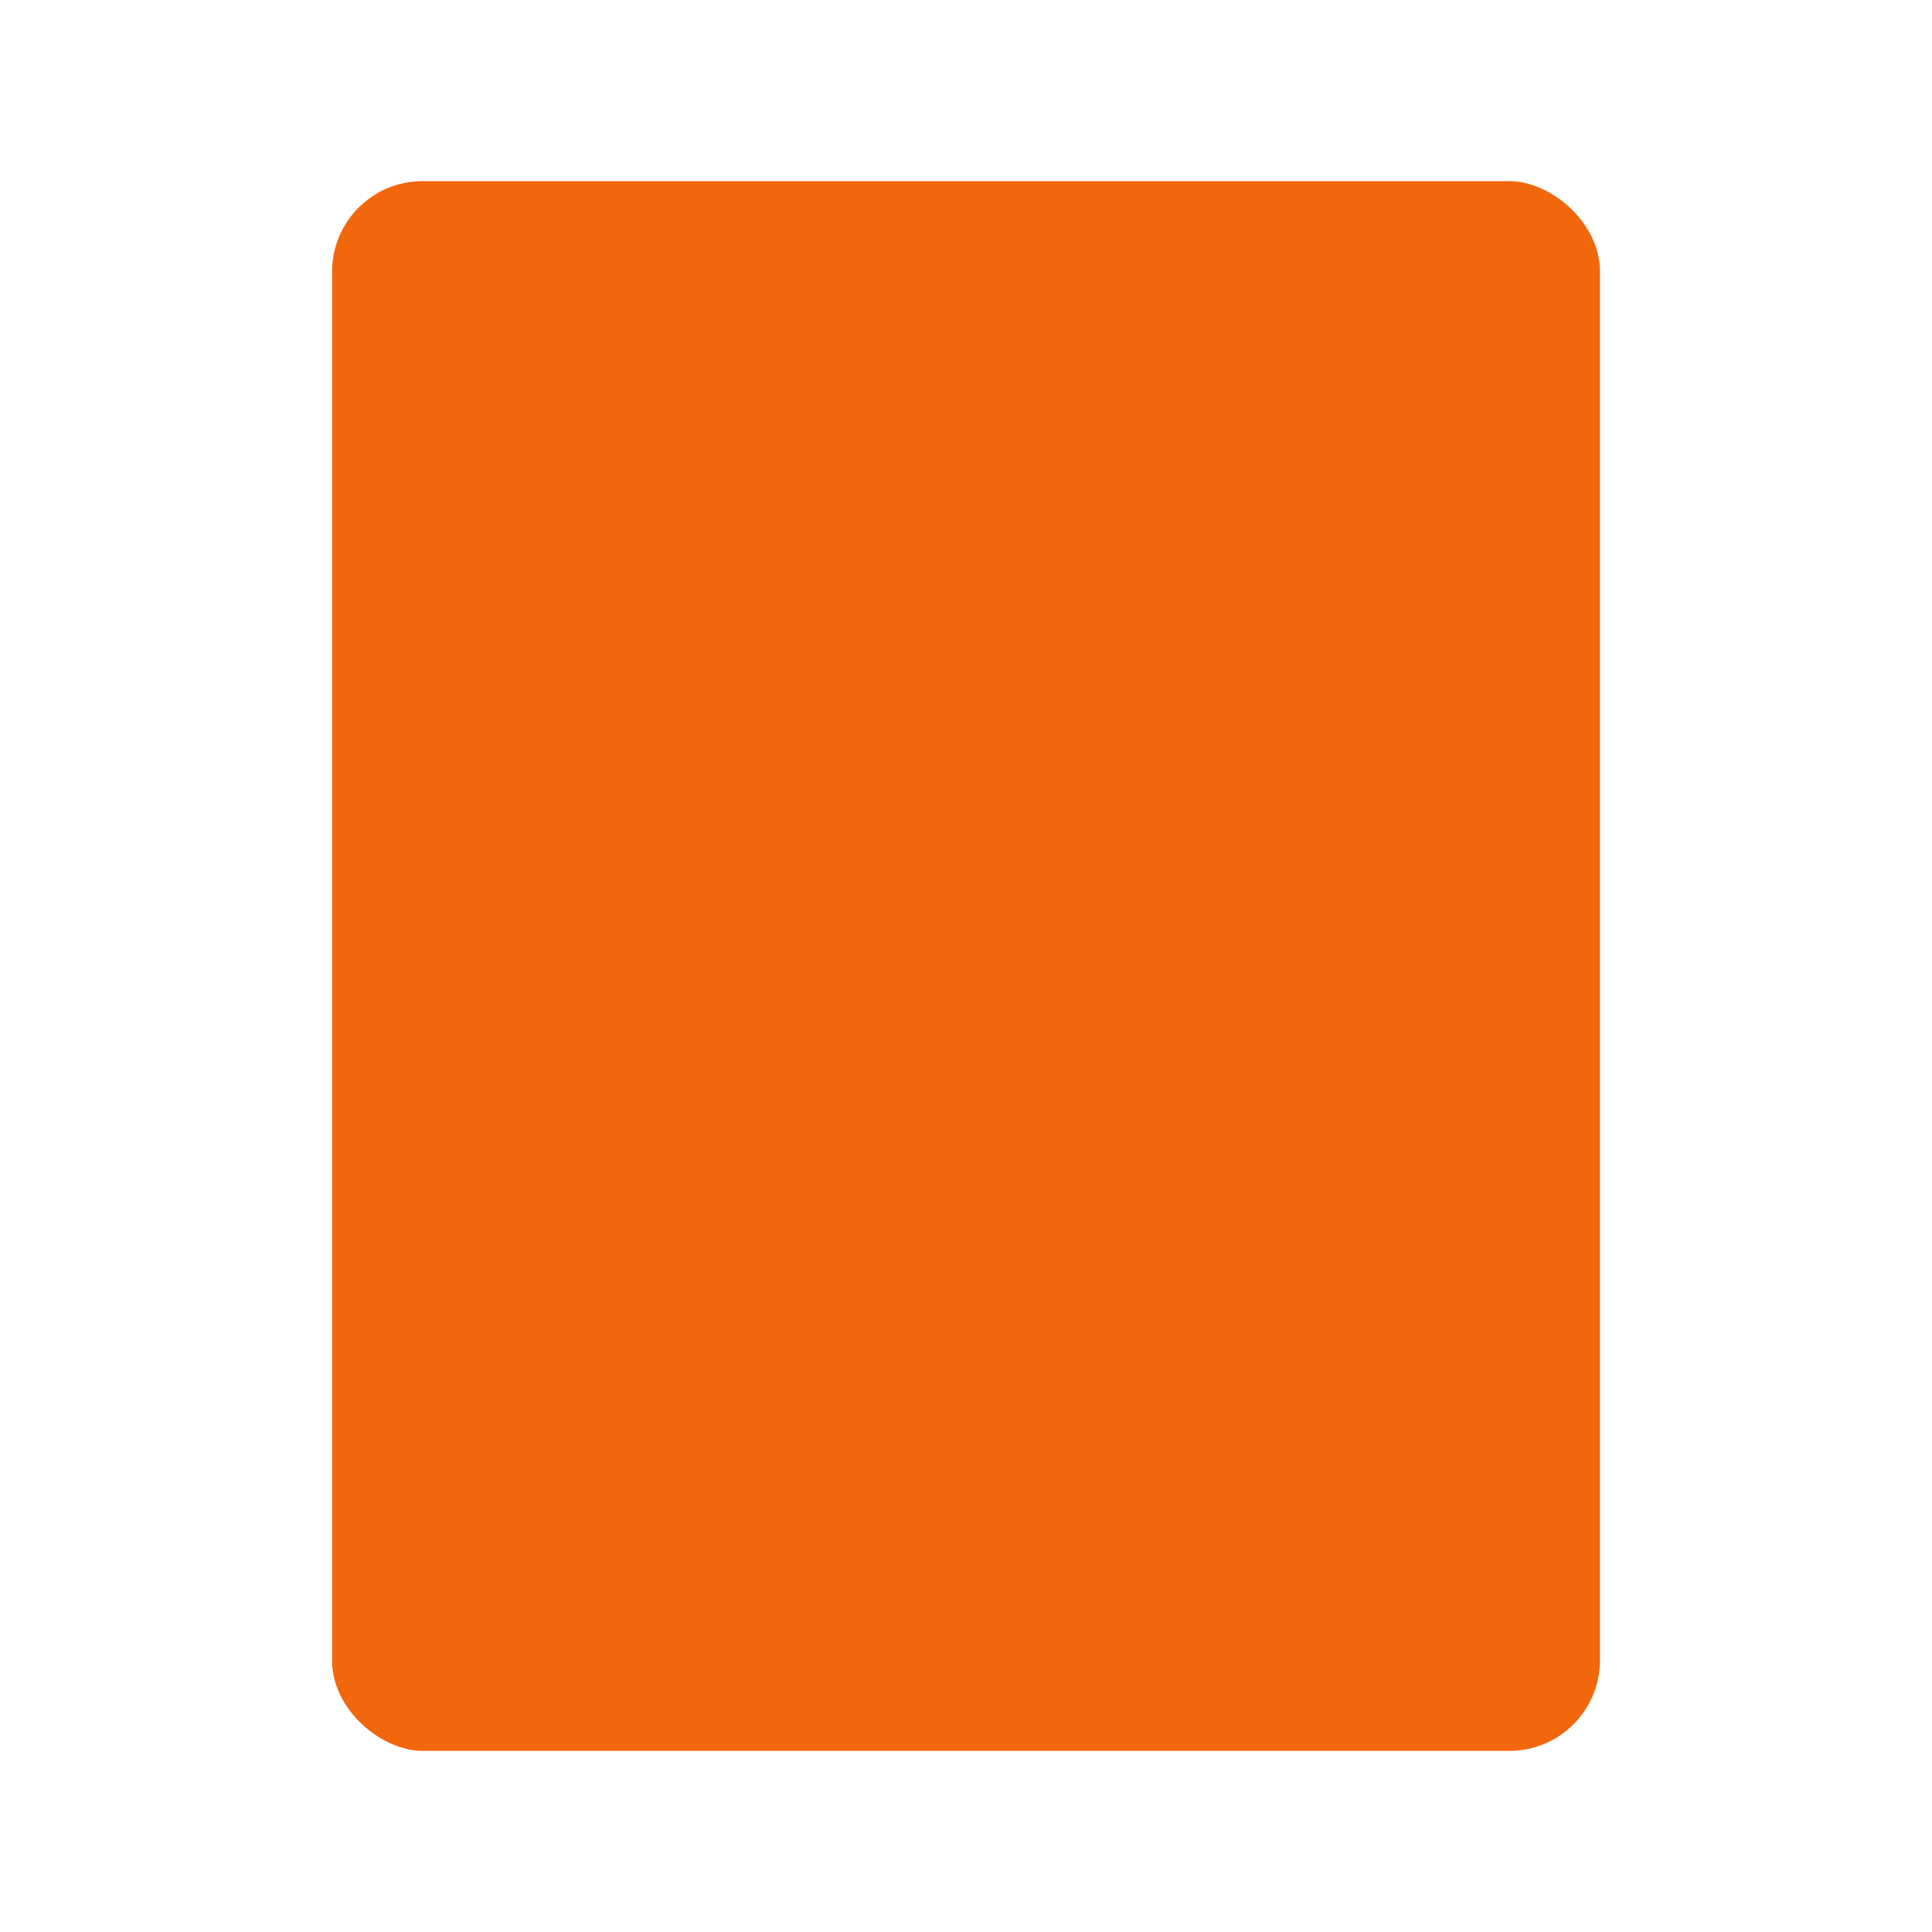 <svg width="64" height="64" version="1" xmlns="http://www.w3.org/2000/svg" xmlns:xlink="http://www.w3.org/1999/xlink">
 <rect transform="matrix(0 -1 -1 0 0 0)" x="-58" y="-53" width="52" height="42" rx="3" ry="3" fill="#f2660c"/>
 <circle cx="32" cy="31" r="16" fill="#f2660c" paint-order="markers stroke fill"/>
 <circle cx="32" cy="31" r="14" fill="#f2660c" paint-order="markers stroke fill"/>
 <path d="M32 22.429a8 8 0 0 0-8 8v8h8a8 8 0 1 0 0-16zM32 27a3.429 3.429 0 0 1 3.429 3.429A3.429 3.429 0 0 1 32 33.857a3.429 3.429 0 0 1-3.429-3.428A3.429 3.429 0 0 1 32 27z" fill="#f2660c"/>
</svg>
